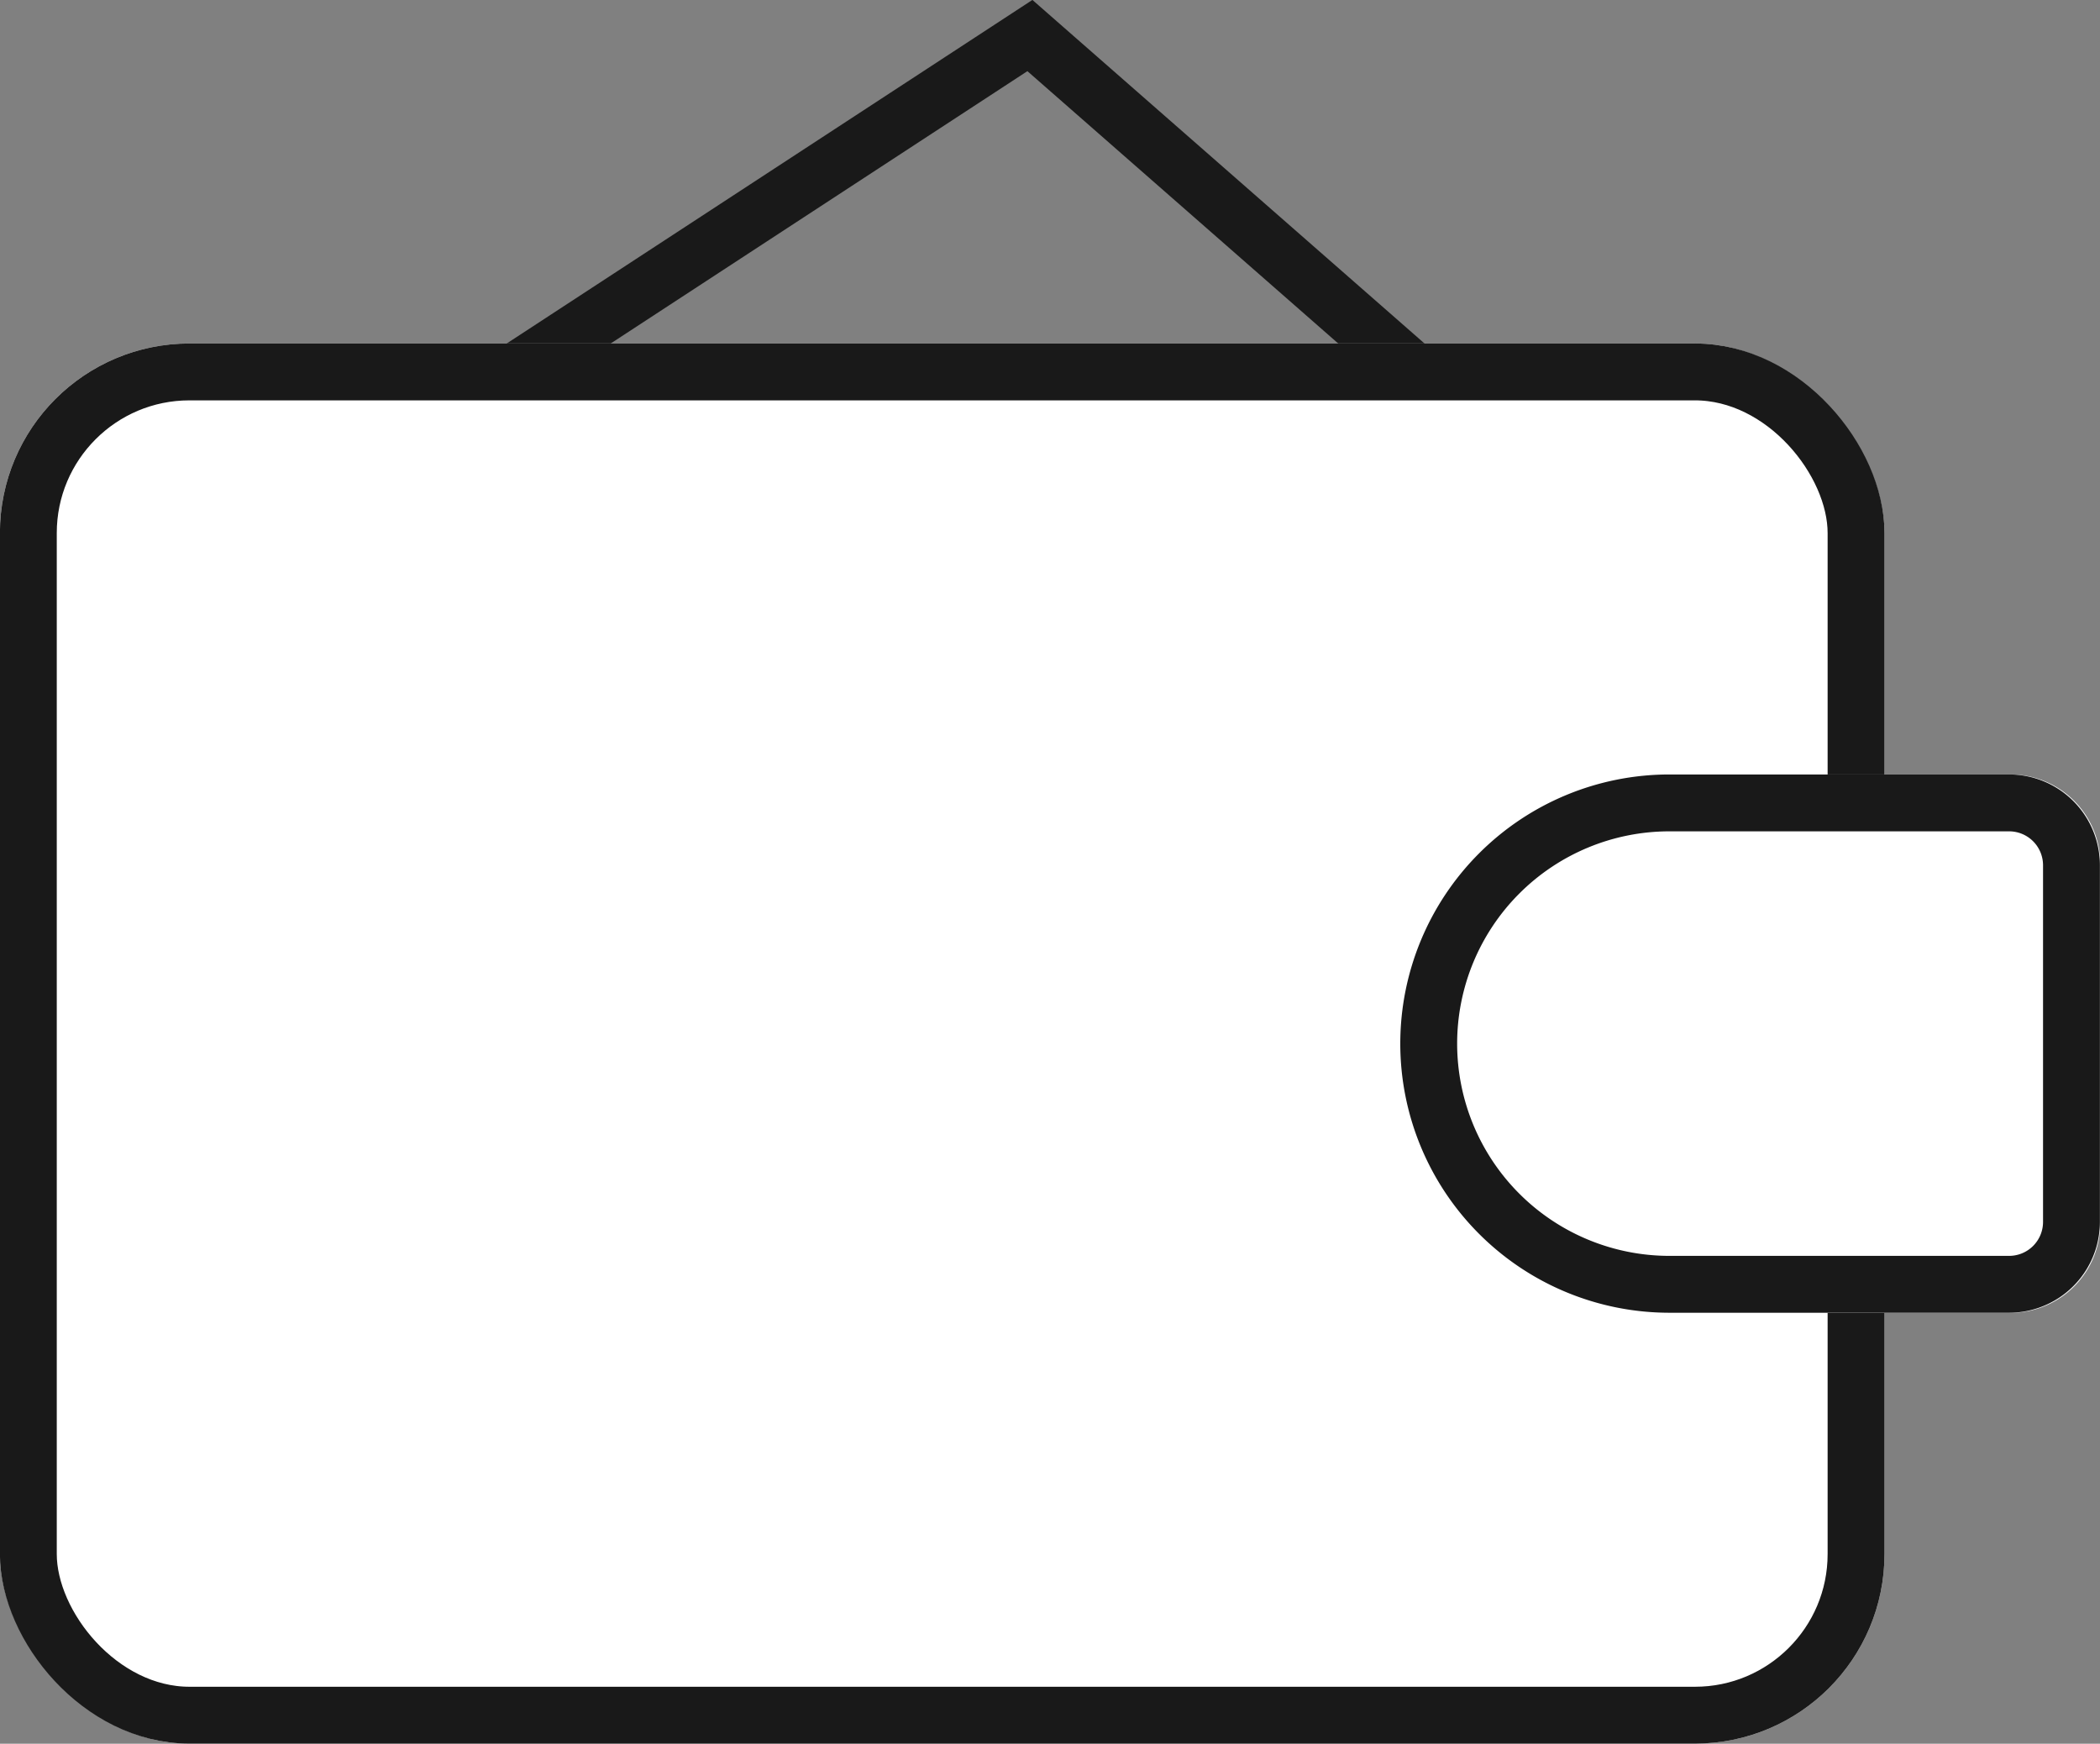 <svg xmlns="http://www.w3.org/2000/svg" width="22.158" height="18.397" viewBox="0 0 22.158 18.397">
    <rect x="0" y="0" width="22.158" height="18.397" fill="#808080" stroke="none"/>
    <defs>
        <style>
            .cls-1,.cls-4{fill:none}.cls-1,.cls-2{stroke:#191919;stroke-width:.6px}.cls-2{fill:#fff;stroke-linejoin:round}.cls-3{stroke:none}
        </style>
    </defs>
    <g id="deposit" transform="translate(-.001 .375)">
        <path id="Path_1428" d="M988.4 472.814l6.741-4.405 5.028 4.405z" class="cls-1" data-name="Path 1428" transform="translate(-984.273 -468.409)"/>
        <g id="deposit-2" data-name="deposit" transform="translate(0 3.249)">
            <g id="Group_1140" data-name="Group 1140">
                <g id="Rectangle_712" class="cls-2" data-name="Rectangle 712">
                    <rect width="19.885" height="14.772" class="cls-3" rx="2"/>
                    <rect width="19.285" height="14.172" x=".3" y=".3" class="cls-4" rx="1.7"/>
                </g>
                <g id="Rectangle_713" class="cls-2" data-name="Rectangle 713">
                    <path d="M2.84 0h3.6a.947.947 0 0 1 .947.947v3.786a.947.947 0 0 1-.947.947h-3.6A2.84 2.84 0 0 1 0 2.84 2.84 2.84 0 0 1 2.84 0z" class="cls-3" transform="translate(14.776 4.547)"/>
                    <path d="M2.84.3h3.584a.658.658 0 0 1 .658.658v3.763a.658.658 0 0 1-.658.658H2.84A2.54 2.54 0 0 1 .3 2.84 2.54 2.54 0 0 1 2.84.3z" class="cls-4" transform="translate(14.776 4.547)"/>
                </g>
            </g>
        </g>
    </g>
</svg>
